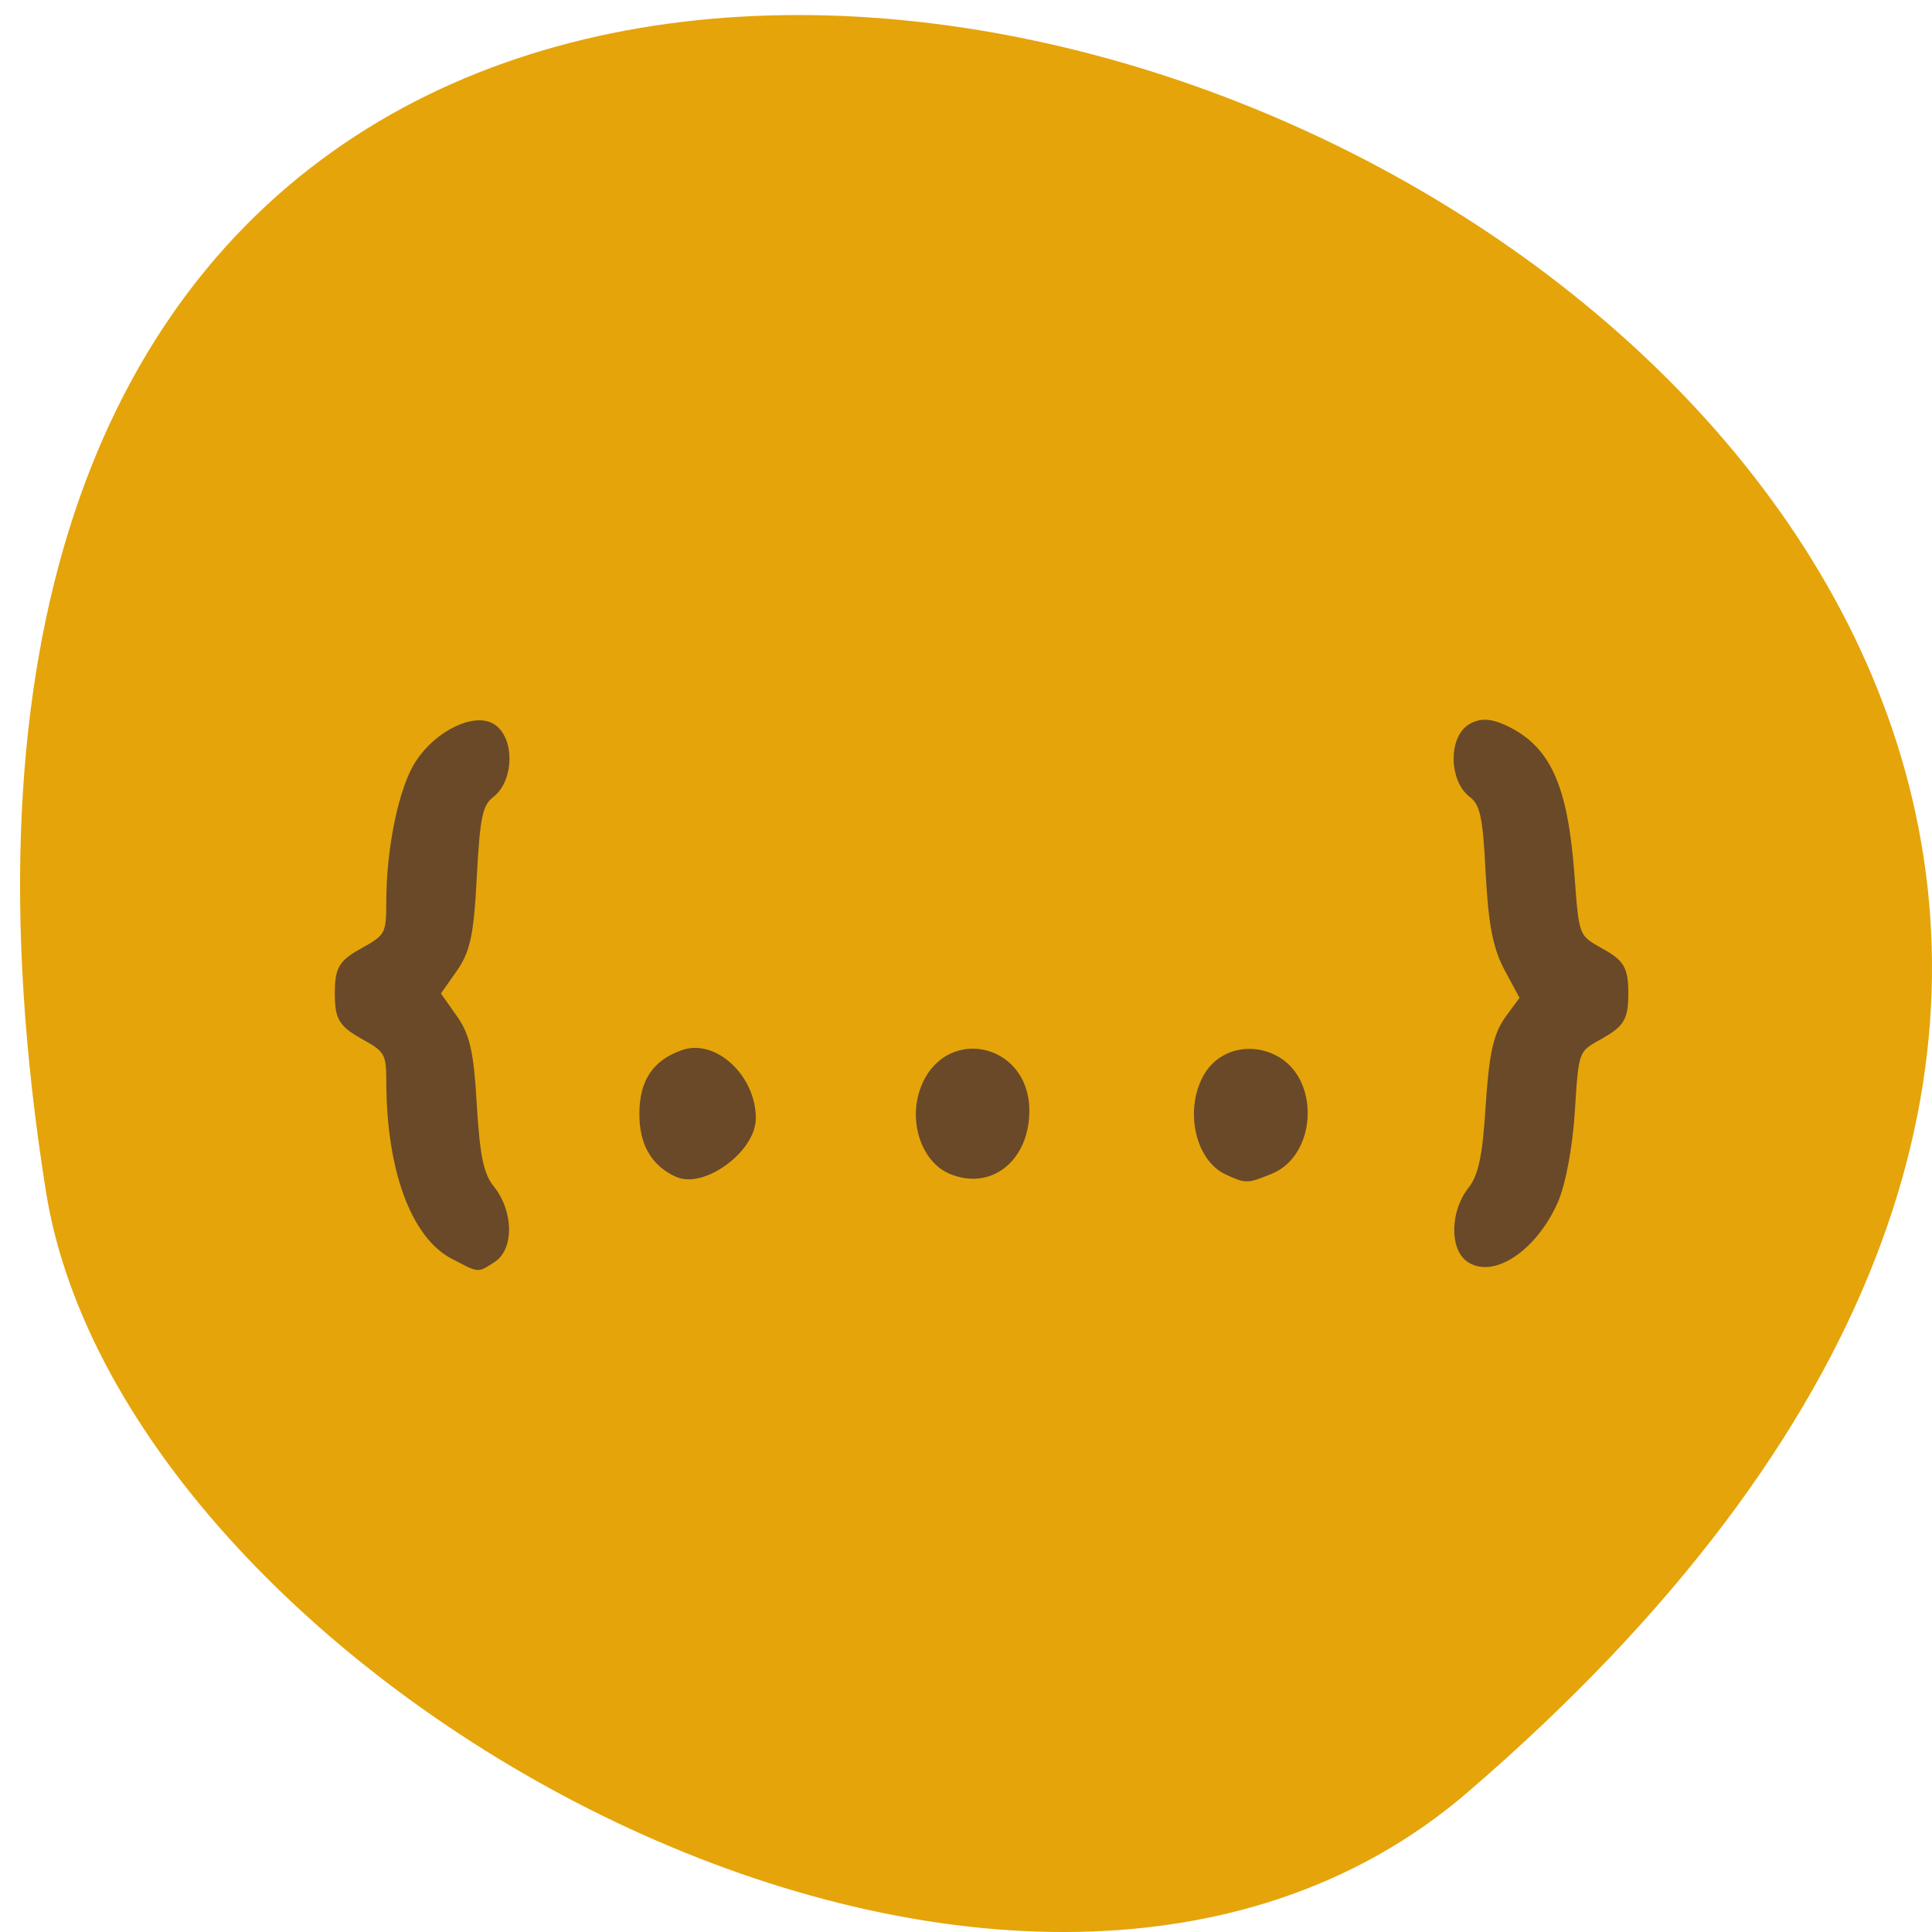 <svg xmlns="http://www.w3.org/2000/svg" viewBox="0 0 24 24"><path d="m 18.234 22.262 c 20.902 -17.988 -22.08 -35.29 -17.664 -7.465 c 0.969 6.102 12.03 12.316 17.664 7.465" fill="#e5a40a"/><path d="m -63.67 351.47 c -5.817 -2.509 -9.372 -10.783 -9.372 -21.683 c 0 -3.49 -0.369 -4.04 -3.739 -5.607 c -3.278 -1.568 -3.786 -2.235 -3.786 -5.254 c 0 -3.058 0.508 -3.725 3.786 -5.254 c 3.509 -1.647 3.739 -2.078 3.739 -6.234 c 0 -6.548 1.847 -14.08 4.247 -17.1 c 2.816 -3.646 8.171 -5.803 10.757 -4.431 c 2.724 1.451 2.631 6.313 -0.092 8.156 c -1.8 1.176 -2.216 2.705 -2.678 10.234 c -0.462 7.411 -0.923 9.253 -3 11.724 l -2.401 2.901 l 2.401 2.901 c 2.031 2.353 2.539 4.352 3 11.1 c 0.462 6.391 1.016 8.665 2.678 10.39 c 2.631 2.823 2.724 7.175 0.138 8.548 c -2.308 1.255 -1.847 1.294 -5.678 -0.392 m 148.38 0.353 c -2.354 -1.372 -2.216 -5.764 0.277 -8.43 c 1.523 -1.647 2.17 -4.078 2.631 -10.43 c 0.508 -6.548 1.108 -8.861 2.862 -10.9 l 2.216 -2.549 l -2.262 -3.568 c -1.754 -2.705 -2.401 -5.529 -2.816 -12.04 c -0.415 -7.136 -0.831 -8.704 -2.585 -9.842 c -2.724 -1.804 -2.816 -6.705 -0.139 -8.116 c 1.339 -0.706 2.77 -0.706 4.755 0.039 c 6.509 2.47 9 7.136 9.972 18.468 c 0.646 7.489 0.692 7.607 4.247 9.293 c 3.093 1.451 3.601 2.157 3.601 5.176 c 0 3.02 -0.508 3.686 -3.601 5.176 c -3.601 1.686 -3.647 1.725 -4.201 9.293 c -0.323 4.509 -1.339 9.1 -2.447 11.253 c -3 5.764 -9 9.214 -12.511 7.175 m -115.74 -10.587 c -3.37 -1.294 -5.03 -3.725 -5.03 -7.332 c 0 -3.921 1.8 -6.234 5.817 -7.45 c 4.617 -1.412 10.203 2.98 10.203 7.959 c 0 3.803 -7.202 8.273 -10.988 6.822 m 39.842 -0.431 c -3.647 -1.372 -5.494 -5.96 -3.878 -9.802 c 3.093 -7.528 15 -5.568 15 2.47 c 0 5.96 -5.355 9.489 -11.126 7.332 m 40.442 0.118 c -4.155 -1.686 -5.632 -7.685 -2.816 -11.724 c 2.077 -2.941 6.648 -3.764 10.341 -1.882 c 5.586 2.901 4.94 11.449 -1.062 13.527 c -3.509 1.215 -3.555 1.215 -6.463 0.078" transform="matrix(0.085 0 0 0.1 11.05 -19.551)" fill="#694928" stroke="#694928"/></svg>